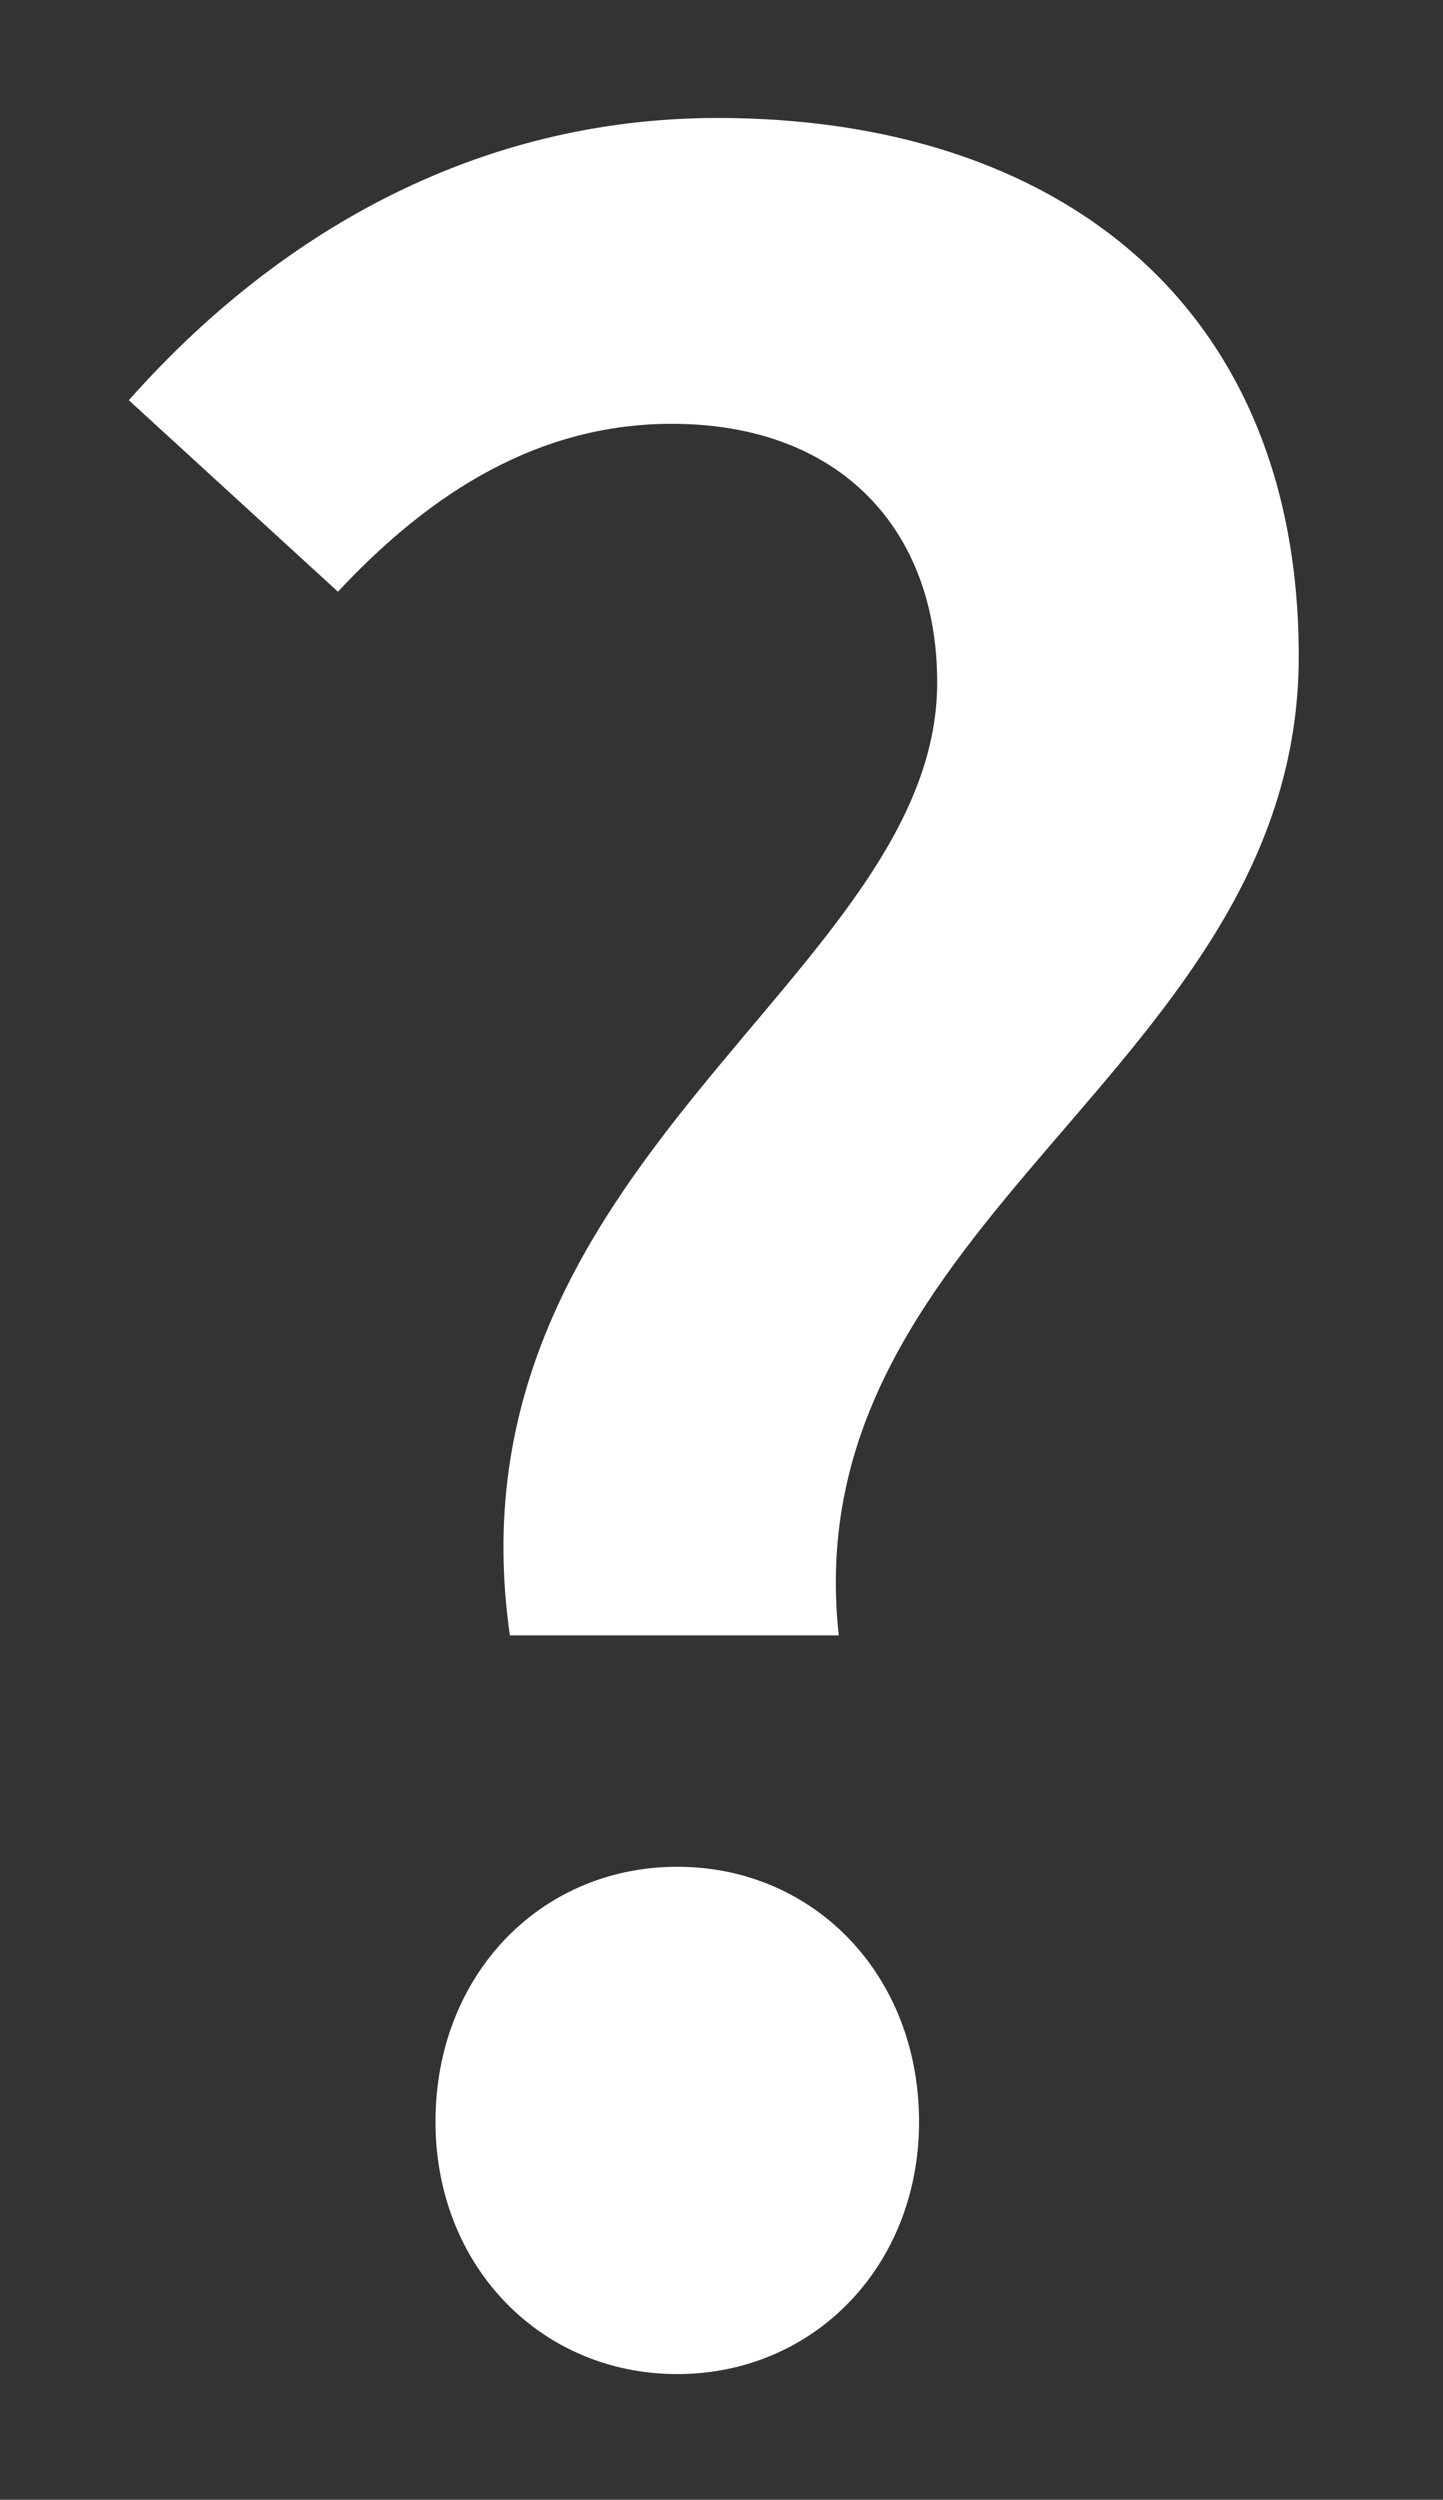 <?xml version="1.0" encoding="utf-8"?>
<!-- Generator: Adobe Illustrator 23.0.3, SVG Export Plug-In . SVG Version: 6.00 Build 0)  -->
<svg version="1.1" id="Layer_1" xmlns="http://www.w3.org/2000/svg" xmlns:xlink="http://www.w3.org/1999/xlink" x="0px" y="0px"
	 viewBox="0 0 31.81 55.09" style="enable-background:new 0 0 31.81 55.09;" xml:space="preserve">
<rect x="0" y="0" width="31.81" height="55.09" fill="#333333" stroke="none"/>
<style type="text/css">
	.st0{fill:#FFFFFF;}
</style>
<g>
	<g>
		<g>
			<path class="st0" d="M20.66,15.04c0-3.38-2.15-5.7-5.85-5.7c-2.89,0-5.27,1.46-7.36,3.7L2.84,8.82c3.2-3.61,7.59-6.22,12.98-6.22
				c7.48,0,12.81,4.1,12.81,11.86c0,9.11-11.15,12.35-10.14,21.58h-7.25C9.74,25.59,20.66,21.52,20.66,15.04z M9.6,46.76
				c0-3.24,2.32-5.62,5.33-5.62s5.33,2.38,5.33,5.62c0,3.18-2.32,5.56-5.33,5.56S9.6,49.94,9.6,46.76z"/>
		</g>
	</g>
</g>
</svg>
